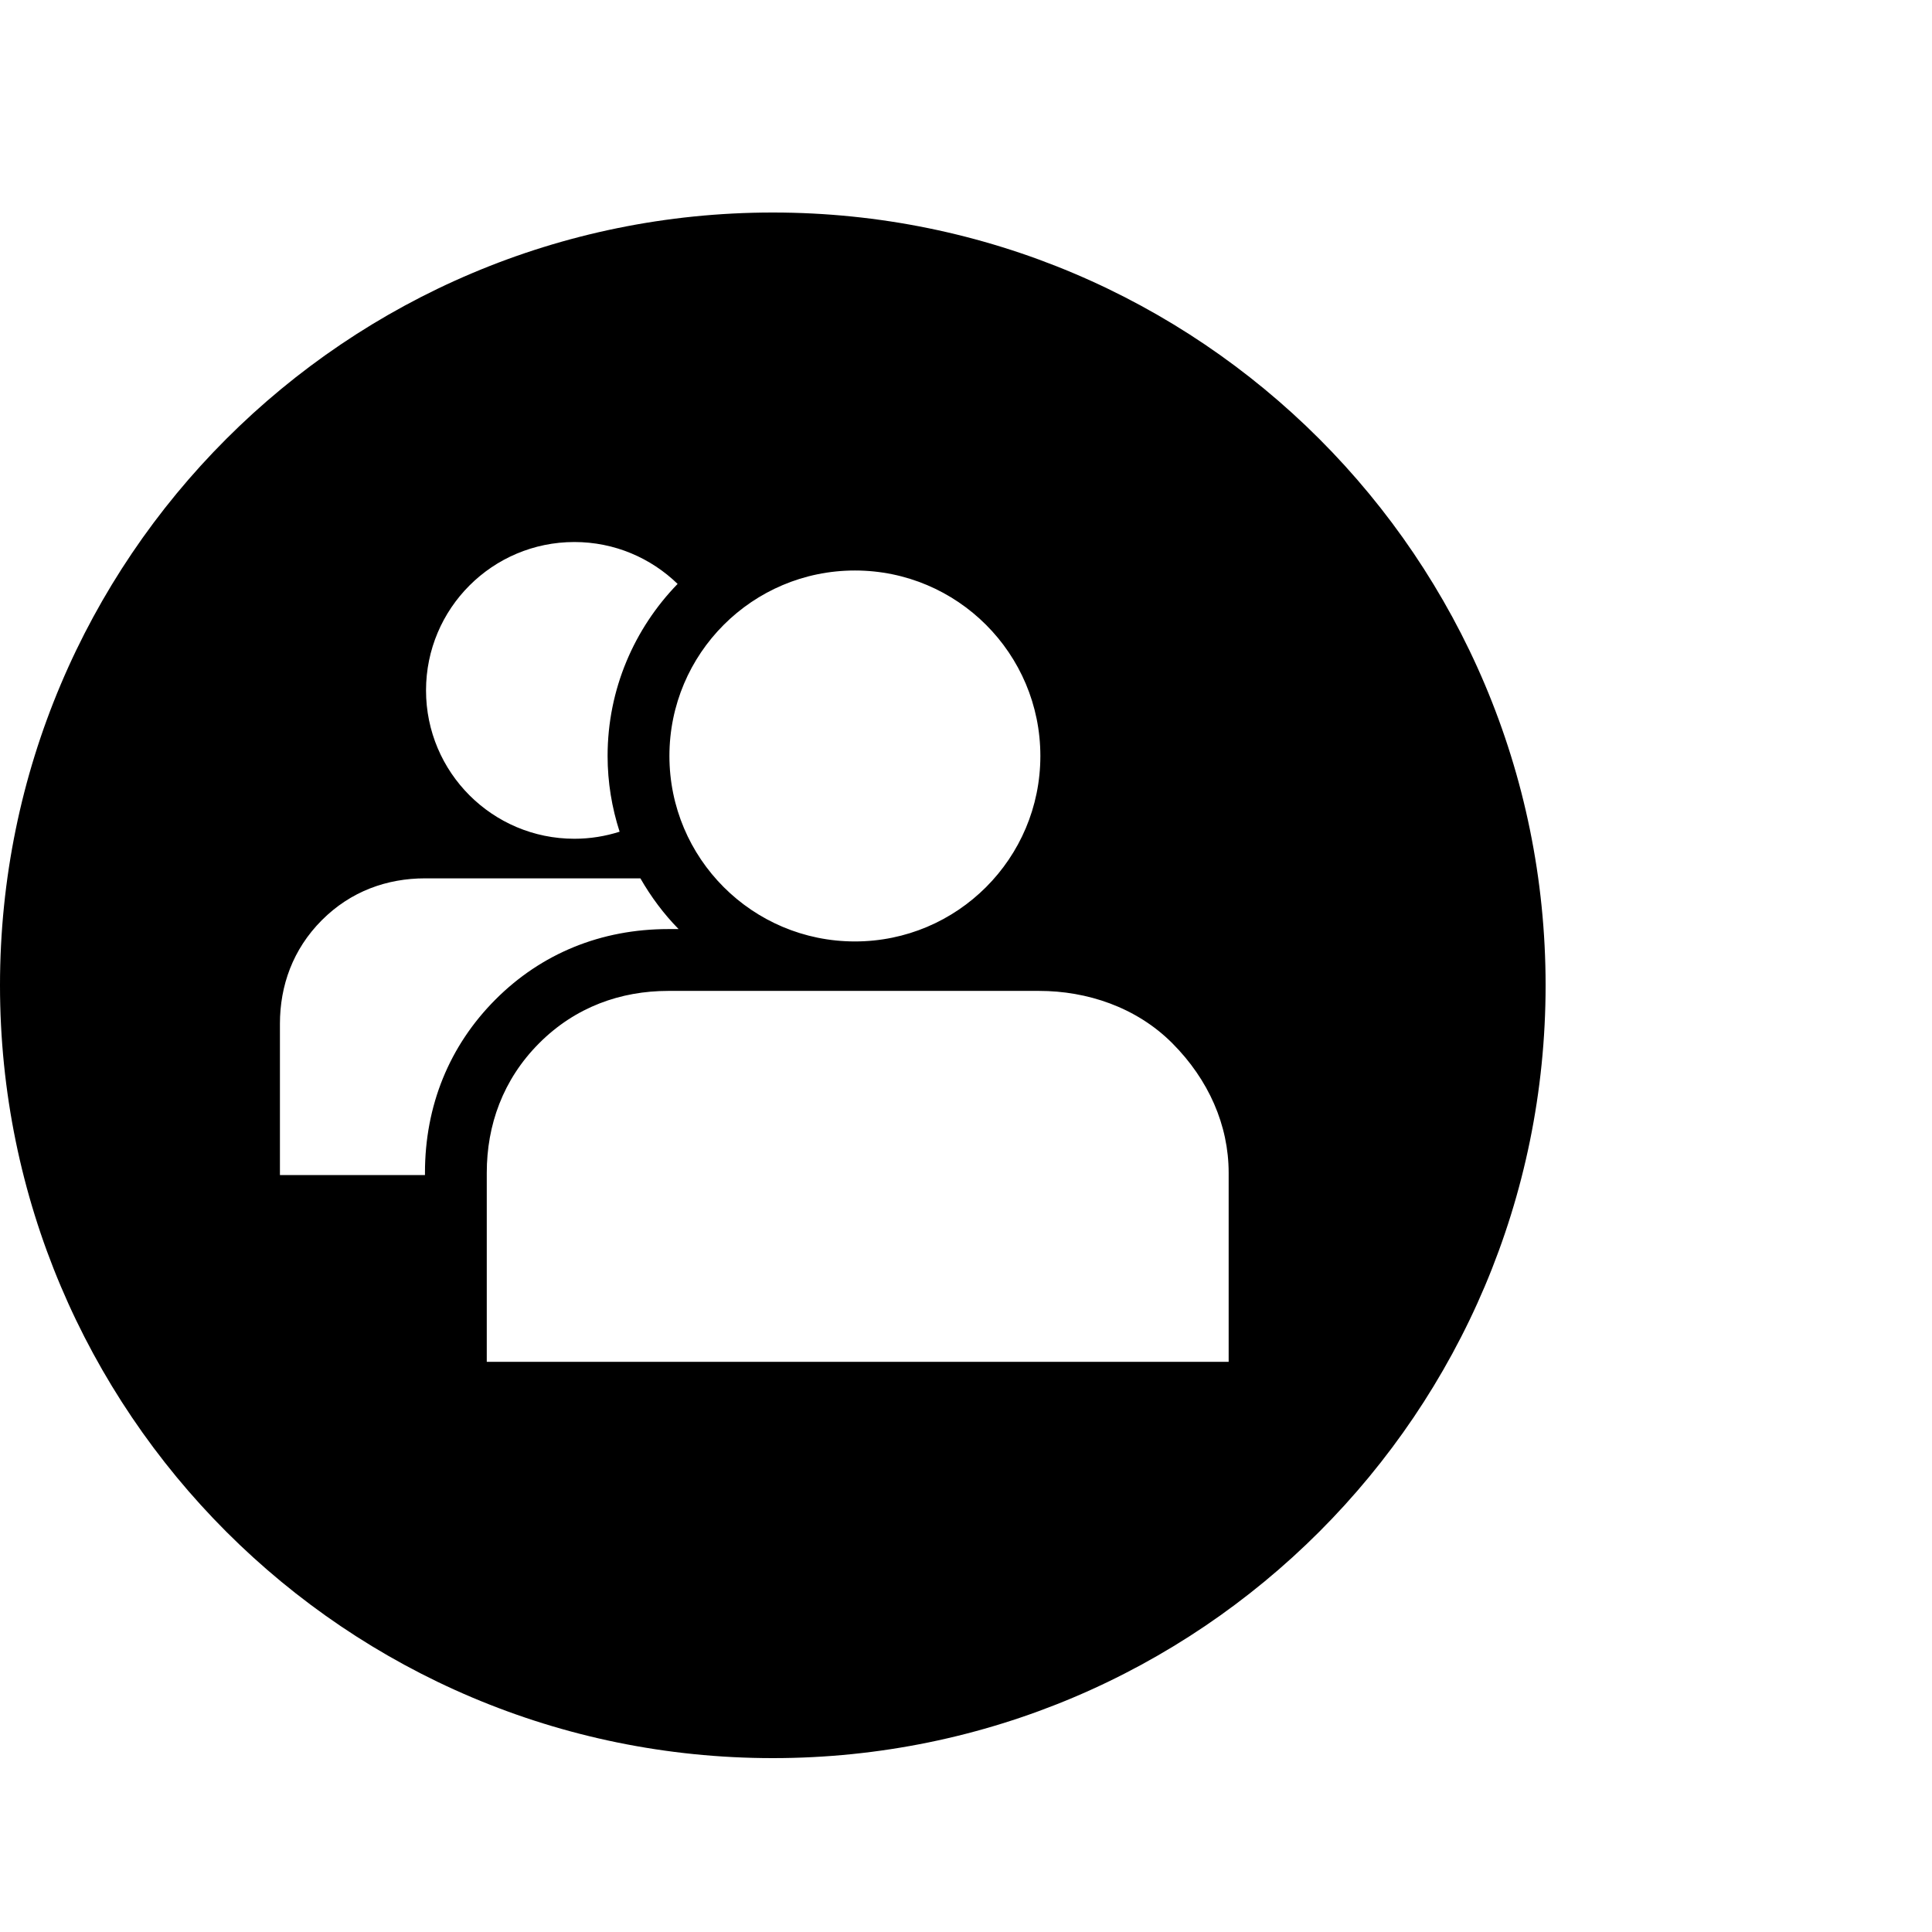 <?xml version="1.0" encoding="utf-8"?>
<!-- Generator: Adobe Illustrator 16.0.0, SVG Export Plug-In . SVG Version: 6.00 Build 0)  -->
<!DOCTYPE svg PUBLIC "-//W3C//DTD SVG 1.1//EN" "http://www.w3.org/Graphics/SVG/1.1/DTD/svg11.dtd">
<svg version="1.1" id="Layer_1" xmlns="http://www.w3.org/2000/svg" xmlns:xlink="http://www.w3.org/1999/xlink" x="0px" y="0px"
	 width="100px" height="100px" viewBox="0 0 100 100" enable-background="new 0 0 100 100" xml:space="preserve">
<g id="Layer_2">
</g>
<g id="Layer_2_1_">
</g>
<path d="M40,11C17.907,11,0,28.908,0,51s17.907,40,40,40c22.091,0,40-17.908,40-40S62.091,11,40,11z M44.25,29.529
	c5.302,0,9.599,4.299,9.599,9.6c0,5.303-4.297,9.6-9.599,9.6c-5.304,0-9.601-4.297-9.601-9.6
	C34.649,33.828,38.946,29.529,44.25,29.529z M29.73,28.055c2.079,0,3.961,0.828,5.343,2.168c-2.238,2.307-3.624,5.445-3.624,8.906
	c0,1.367,0.223,2.683,0.622,3.92c-0.739,0.235-1.523,0.365-2.341,0.365c-4.241,0-7.679-3.438-7.679-7.68
	C22.052,31.494,25.489,28.055,29.73,28.055z M21.995,60.822h-7.506v-7.828c0-1.973,0.667-3.858,2.166-5.362
	c1.5-1.505,3.383-2.169,5.349-2.169h11.142c0.55,0.957,1.21,1.844,1.978,2.626h-0.534c-3.475,0-6.571,1.263-8.951,3.653
	c-2.383,2.391-3.643,5.488-3.643,8.961V60.822z M63.595,70.488H25.195v-9.785c0-2.466,0.834-4.822,2.708-6.703
	c1.875-1.881,4.229-2.711,6.686-2.711h19.2c2.457,0,5.017,0.83,6.892,2.711c1.874,1.881,2.914,4.237,2.914,6.703V70.488z"/>
</svg>
